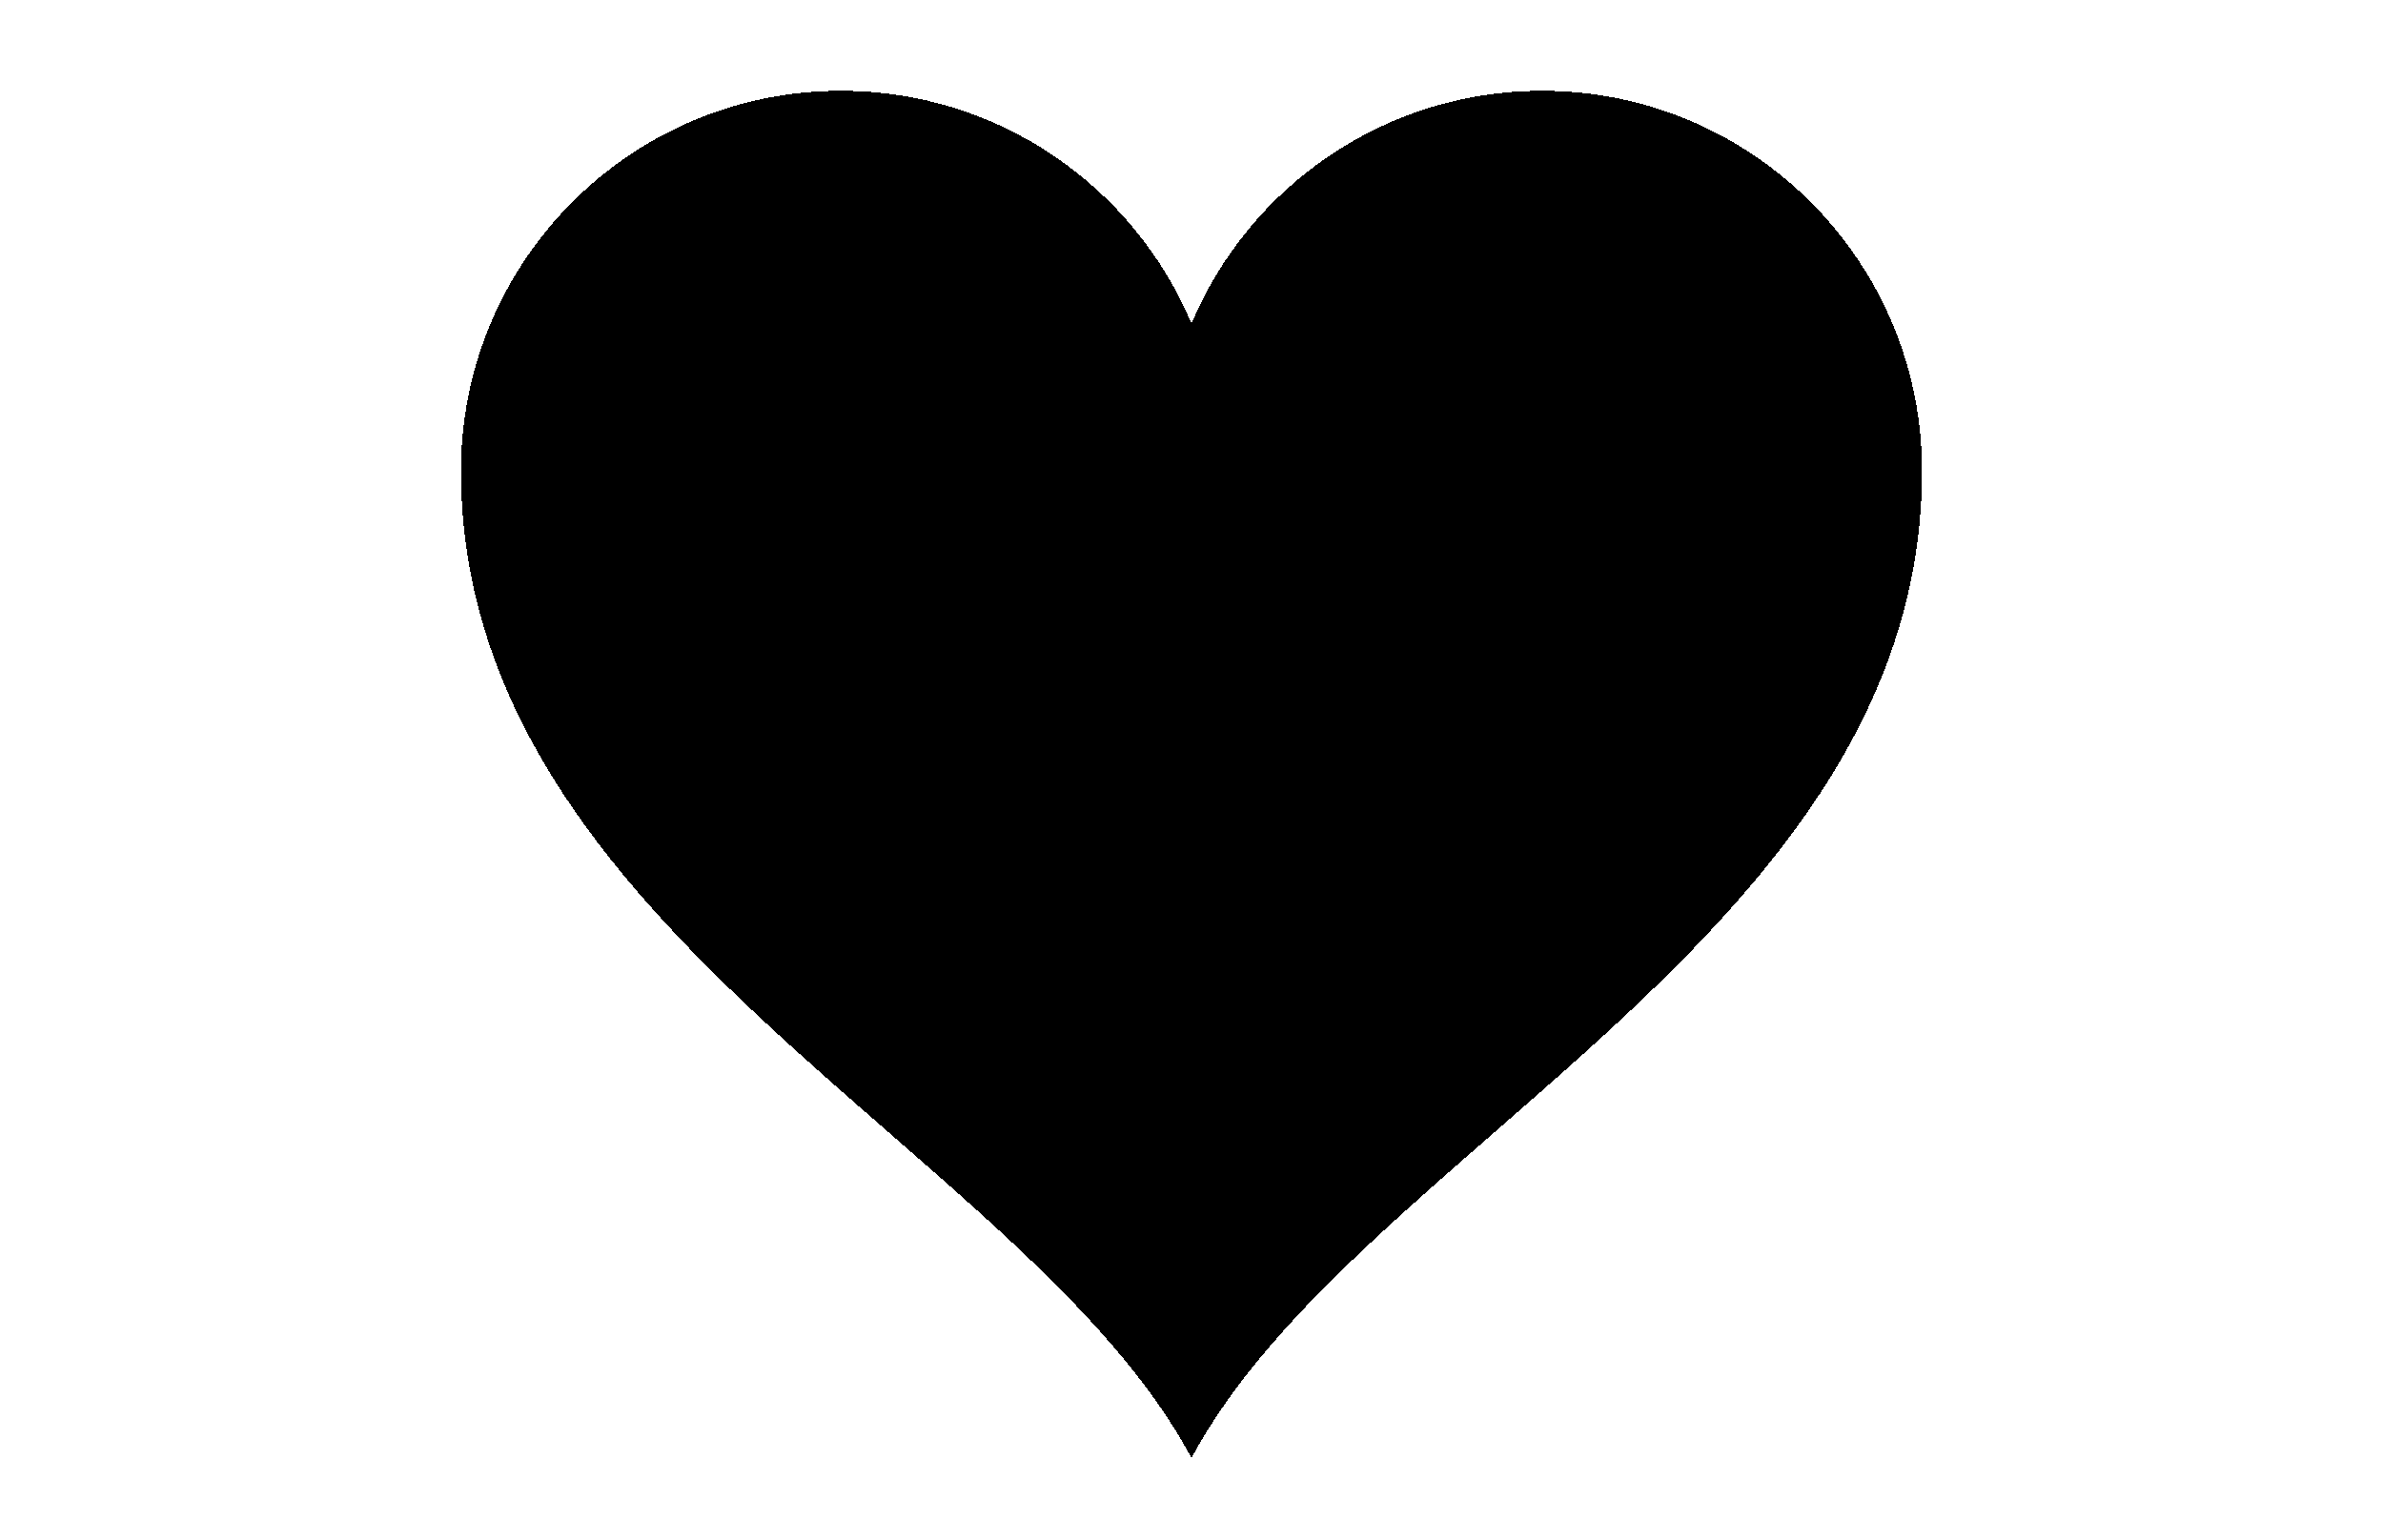 <?xml version="1.0" encoding="UTF-8"?><svg id="_레이어_1" xmlns="http://www.w3.org/2000/svg" viewBox="0 0 232 150"><path d="m186.93,42.06c-1.9-18.66-17.65-33.22-36.81-33.22-15.35,0-28.52,9.35-34.12,22.67-5.6-13.32-18.76-22.67-34.12-22.67-19.16,0-34.91,14.56-36.81,33.22-.13,1.24-.19,2.51-.19,3.78,0,44.95,55.17,66.17,71.12,96.15,15.95-29.98,71.12-51.2,71.12-96.15,0-1.28-.06-2.54-.19-3.78Z" shape-rendering="crispEdges"/></svg>